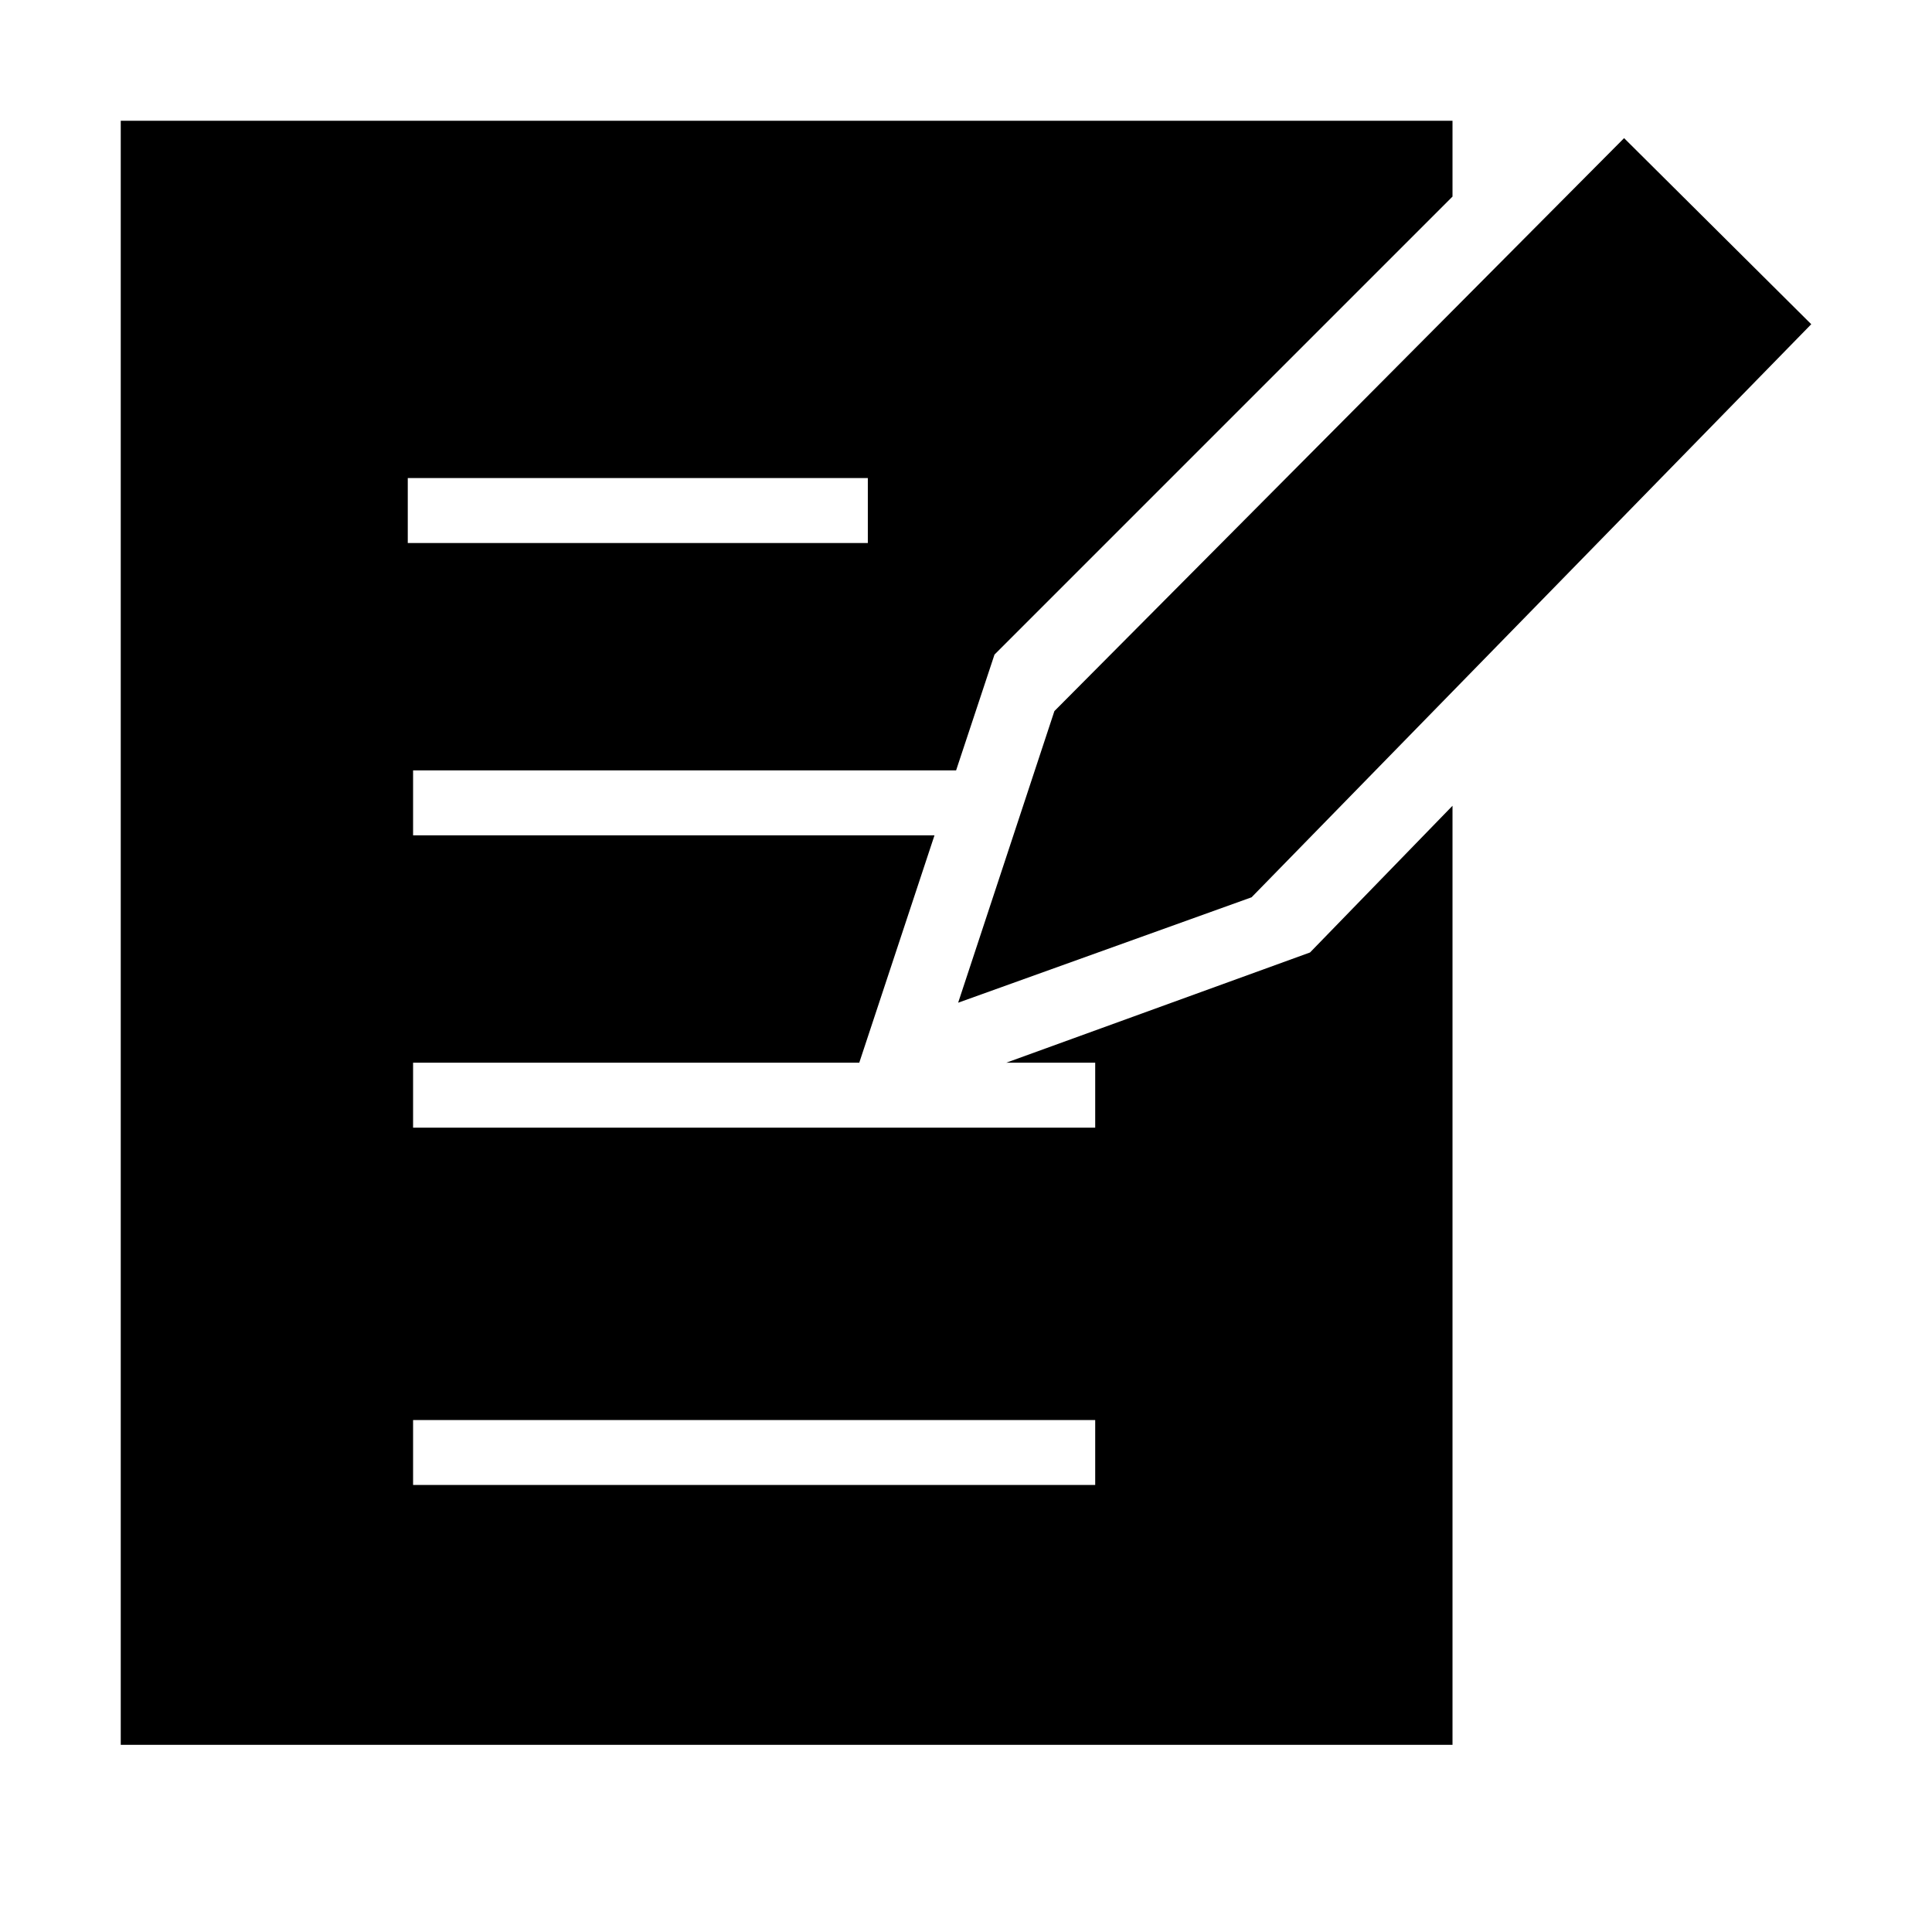 <svg xmlns="http://www.w3.org/2000/svg" width="16" height="16" viewBox="0 0 16 16">
  <path d="M10.365,7.431 L15,2.685 L13.45,1.144 L8.732,5.889 L7.935,8.304 L10.365,7.431 Z M3.377,3.959 L7.187,3.959 L7.187,4.497 L3.377,4.497 L3.377,3.959 Z M3.421,11.76 L9.07,11.76 L9.07,12.298 L3.421,12.298 L3.421,11.76 Z M1,1 L1,14.45 L12.029,14.45 L12.029,6.673 L10.849,7.888 L8.333,8.801 L9.07,8.801 L9.07,9.339 L3.421,9.339 L3.421,8.801 L7.116,8.801 L7.739,6.918 L3.421,6.918 L3.421,6.38 L7.918,6.38 L8.236,5.421 L12.029,1.628 L12.029,1 L1,1 Z"/>
</svg>
